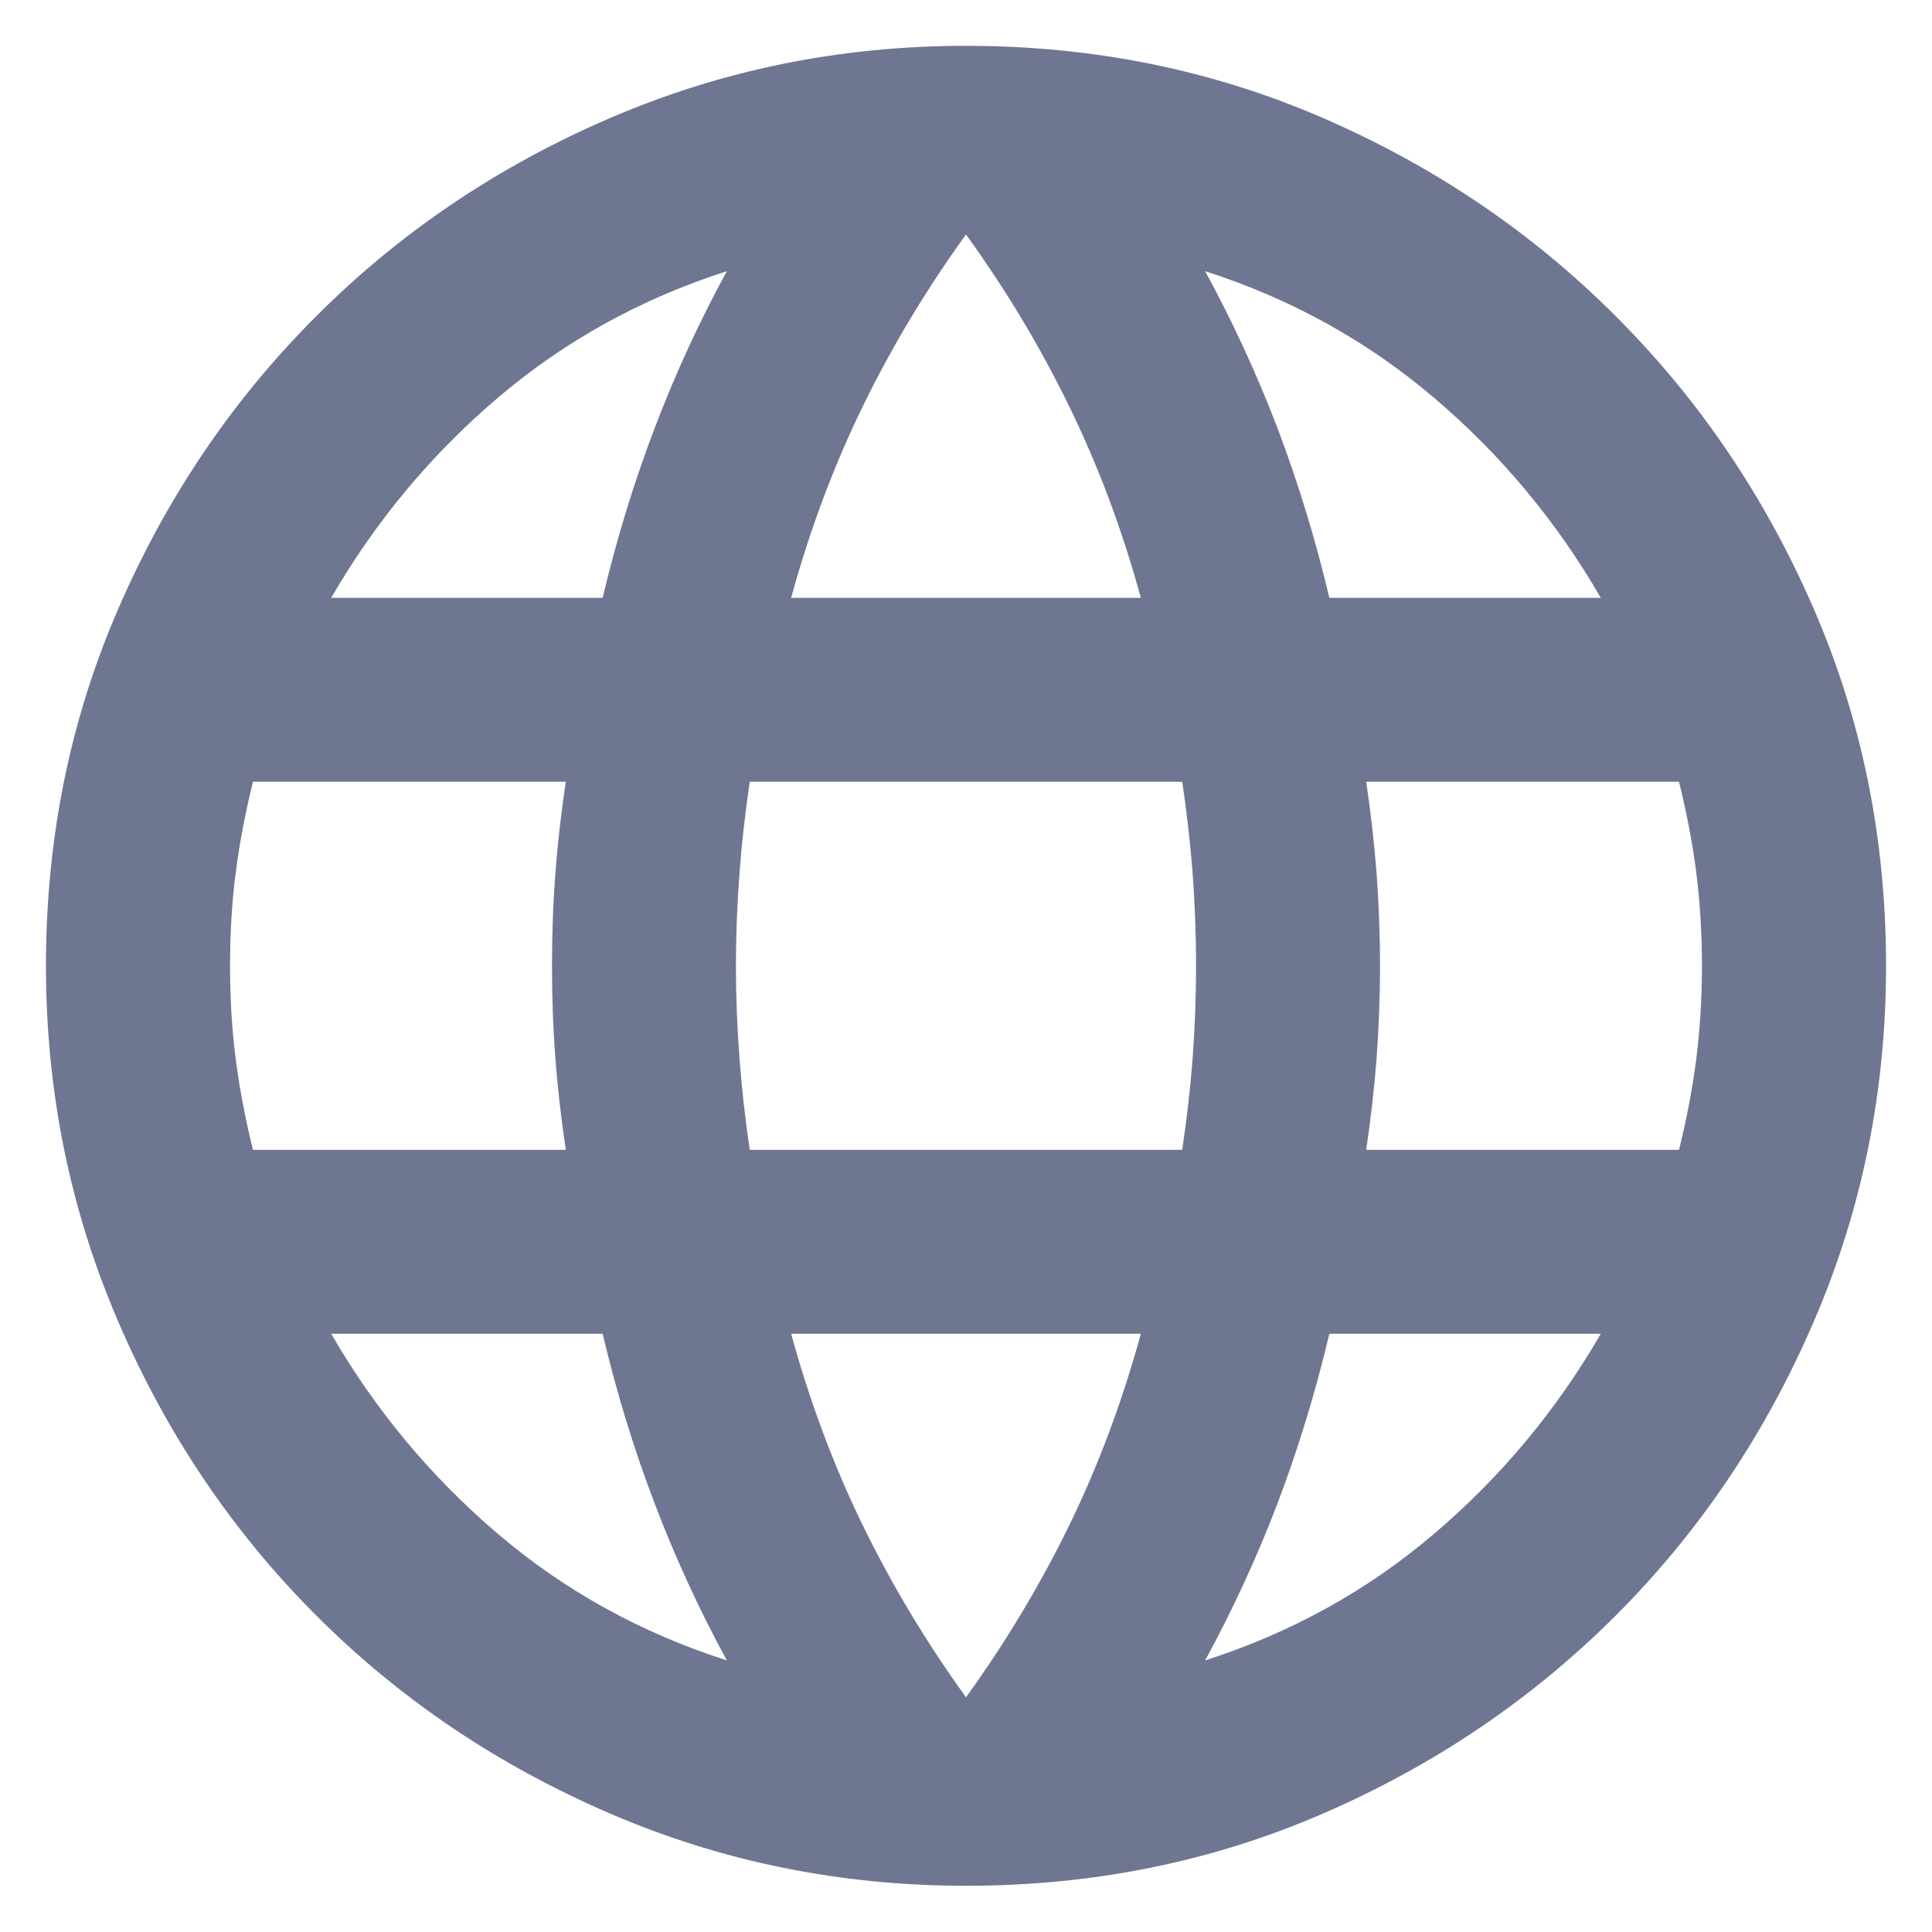 <svg width="14" height="14" viewBox="0 0 14 14" fill="none" xmlns="http://www.w3.org/2000/svg">
<path d="M7 13.665C6.089 13.665 5.228 13.49 4.417 13.14C3.605 12.79 2.897 12.312 2.292 11.707C1.686 11.101 1.208 10.393 0.859 9.582C0.508 8.771 0.333 7.91 0.333 6.999C0.333 6.076 0.508 5.213 0.859 4.407C1.208 3.602 1.686 2.896 2.292 2.291C2.897 1.685 3.605 1.207 4.417 0.857C5.228 0.507 6.089 0.332 7 0.332C7.922 0.332 8.786 0.507 9.591 0.857C10.397 1.207 11.103 1.685 11.708 2.291C12.314 2.896 12.791 3.602 13.141 4.407C13.492 5.213 13.667 6.076 13.667 6.999C13.667 7.91 13.492 8.771 13.141 9.582C12.791 10.393 12.314 11.101 11.708 11.707C11.103 12.312 10.397 12.79 9.591 13.14C8.786 13.49 7.922 13.665 7 13.665ZM7 12.299C7.289 11.899 7.539 11.482 7.75 11.049C7.961 10.615 8.133 10.154 8.267 9.665H5.733C5.867 10.154 6.039 10.615 6.25 11.049C6.461 11.482 6.711 11.899 7 12.299ZM5.267 12.032C5.067 11.665 4.892 11.285 4.742 10.89C4.592 10.496 4.467 10.088 4.367 9.665H2.4C2.722 10.221 3.125 10.704 3.608 11.115C4.091 11.527 4.644 11.832 5.267 12.032ZM8.733 12.032C9.355 11.832 9.908 11.527 10.391 11.115C10.875 10.704 11.278 10.221 11.6 9.665H9.633C9.533 10.088 9.408 10.496 9.259 10.89C9.108 11.285 8.933 11.665 8.733 12.032ZM1.833 8.332H4.1C4.067 8.11 4.041 7.89 4.025 7.673C4.008 7.457 4 7.232 4 6.999C4 6.765 4.008 6.54 4.025 6.324C4.041 6.107 4.067 5.888 4.1 5.665H1.833C1.778 5.888 1.736 6.107 1.708 6.324C1.68 6.54 1.667 6.765 1.667 6.999C1.667 7.232 1.68 7.457 1.708 7.673C1.736 7.89 1.778 8.11 1.833 8.332ZM5.433 8.332H8.567C8.6 8.11 8.625 7.89 8.642 7.673C8.658 7.457 8.667 7.232 8.667 6.999C8.667 6.765 8.658 6.54 8.642 6.324C8.625 6.107 8.6 5.888 8.567 5.665H5.433C5.4 5.888 5.375 6.107 5.359 6.324C5.342 6.54 5.333 6.765 5.333 6.999C5.333 7.232 5.342 7.457 5.359 7.673C5.375 7.89 5.4 8.11 5.433 8.332ZM9.9 8.332H12.167C12.222 8.11 12.264 7.89 12.292 7.673C12.319 7.457 12.333 7.232 12.333 6.999C12.333 6.765 12.319 6.54 12.292 6.324C12.264 6.107 12.222 5.888 12.167 5.665H9.9C9.933 5.888 9.958 6.107 9.975 6.324C9.991 6.54 10 6.765 10 6.999C10 7.232 9.991 7.457 9.975 7.673C9.958 7.89 9.933 8.11 9.9 8.332ZM9.633 4.332H11.6C11.278 3.776 10.875 3.293 10.391 2.882C9.908 2.471 9.355 2.165 8.733 1.965C8.933 2.332 9.108 2.712 9.259 3.107C9.408 3.501 9.533 3.91 9.633 4.332ZM5.733 4.332H8.267C8.133 3.843 7.961 3.382 7.75 2.949C7.539 2.515 7.289 2.099 7 1.699C6.711 2.099 6.461 2.515 6.25 2.949C6.039 3.382 5.867 3.843 5.733 4.332ZM2.4 4.332H4.367C4.467 3.91 4.592 3.501 4.742 3.107C4.892 2.712 5.067 2.332 5.267 1.965C4.644 2.165 4.091 2.471 3.608 2.882C3.125 3.293 2.722 3.776 2.4 4.332Z" fill="#6F7692"/>
</svg>
